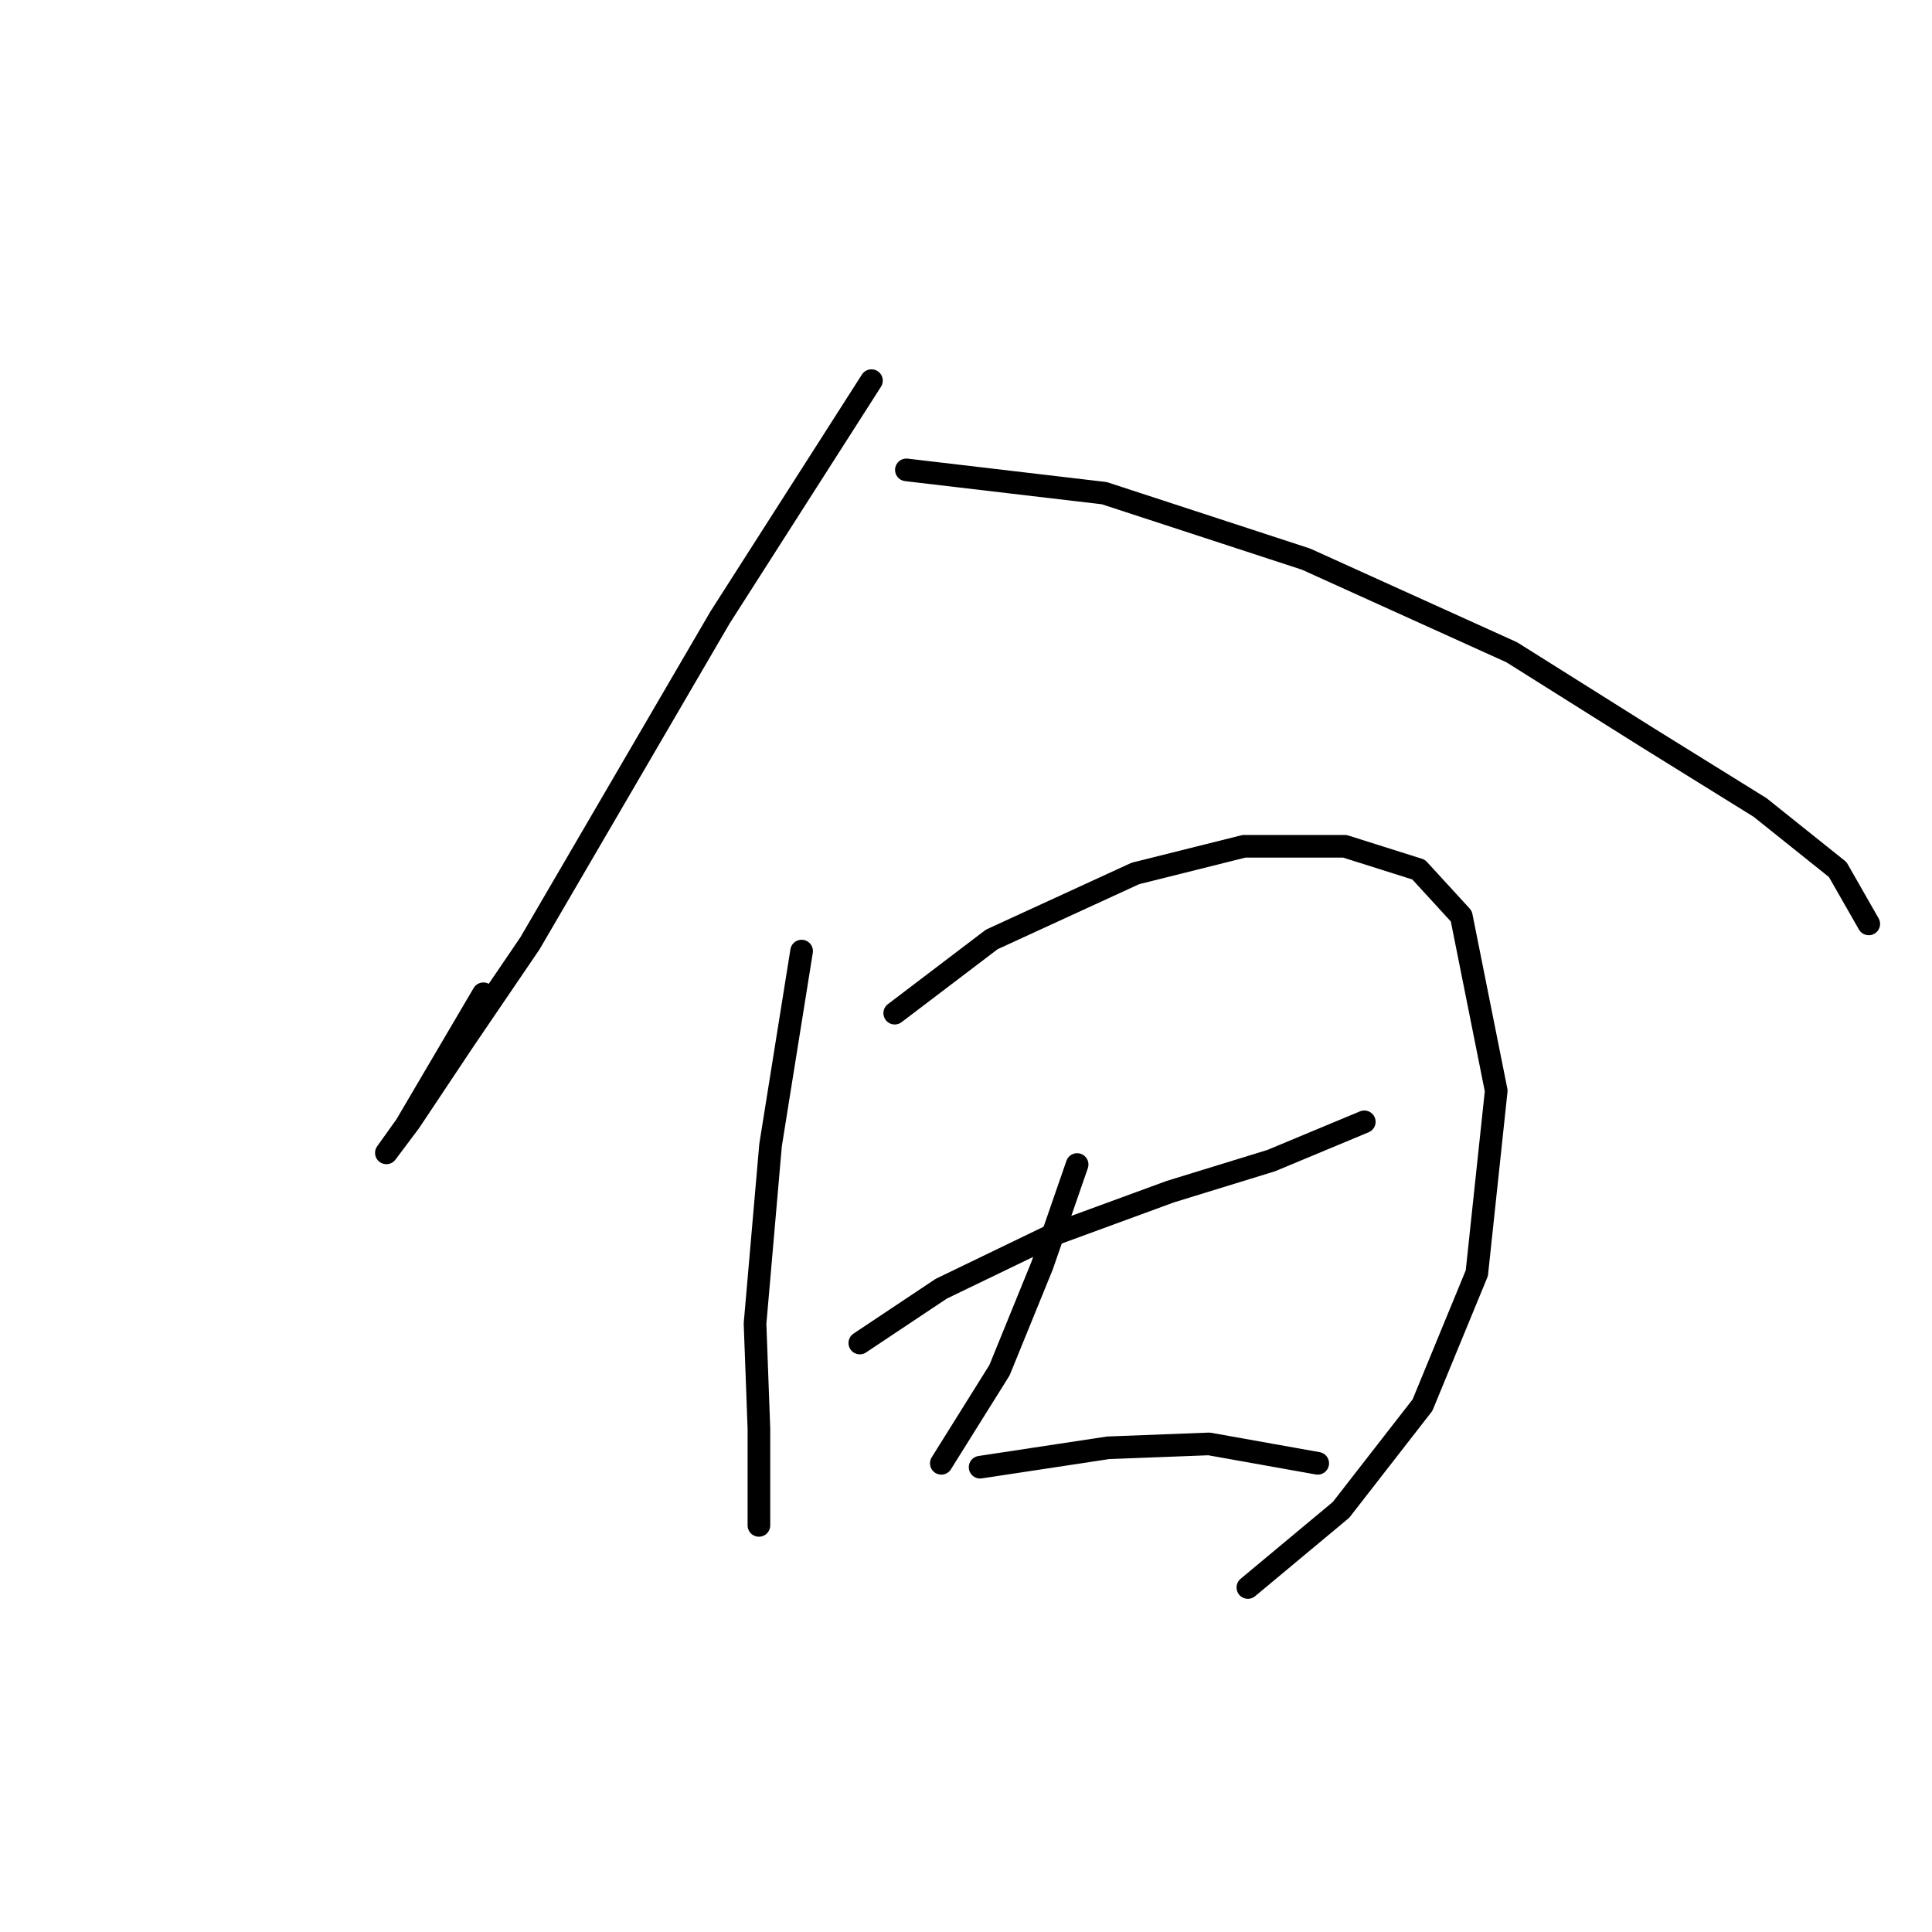 <?xml version="1.0" standalone="no"?>
    <svg width="256" height="256" xmlns="http://www.w3.org/2000/svg" version="1.1">
    <polyline stroke="black" stroke-width="3" stroke-linecap="round" fill="transparent" stroke-linejoin="round" points="115.472 50.436 95.418 81.802 70.223 124.994 61.481 137.849 54.283 148.647 51.197 152.761 53.768 149.162 64.052 131.679 64.052 131.679 " />
        <polyline stroke="black" stroke-width="3" stroke-linecap="round" fill="transparent" stroke-linejoin="round" points="120.1 62.262 146.324 65.347 173.062 74.089 200.315 86.43 218.312 97.742 233.223 106.997 243.507 115.225 247.621 122.423 247.621 122.423 " />
        <polyline stroke="black" stroke-width="3" stroke-linecap="round" fill="transparent" stroke-linejoin="round" points="106.217 126.023 102.103 151.733 100.046 175.386 100.56 189.269 100.56 198.01 100.56 202.124 100.56 200.067 100.56 200.067 " />
        <polyline stroke="black" stroke-width="3" stroke-linecap="round" fill="transparent" stroke-linejoin="round" points="118.557 134.25 131.412 124.48 150.438 115.739 164.835 112.139 178.204 112.139 187.974 115.225 193.63 121.395 198.258 144.534 195.687 168.701 188.488 186.184 177.69 200.067 165.349 210.351 165.349 210.351 " />
        <polyline stroke="black" stroke-width="3" stroke-linecap="round" fill="transparent" stroke-linejoin="round" points="113.93 177.957 124.728 170.758 139.639 163.559 155.065 157.903 168.434 153.789 180.775 148.647 180.775 148.647 " />
        <polyline stroke="black" stroke-width="3" stroke-linecap="round" fill="transparent" stroke-linejoin="round" points="142.725 154.304 138.097 167.673 132.441 181.556 124.728 193.897 124.728 193.897 " />
        <polyline stroke="black" stroke-width="3" stroke-linecap="round" fill="transparent" stroke-linejoin="round" points="129.87 194.411 146.838 191.84 160.207 191.326 174.605 193.897 174.605 193.897 " />
        </svg>